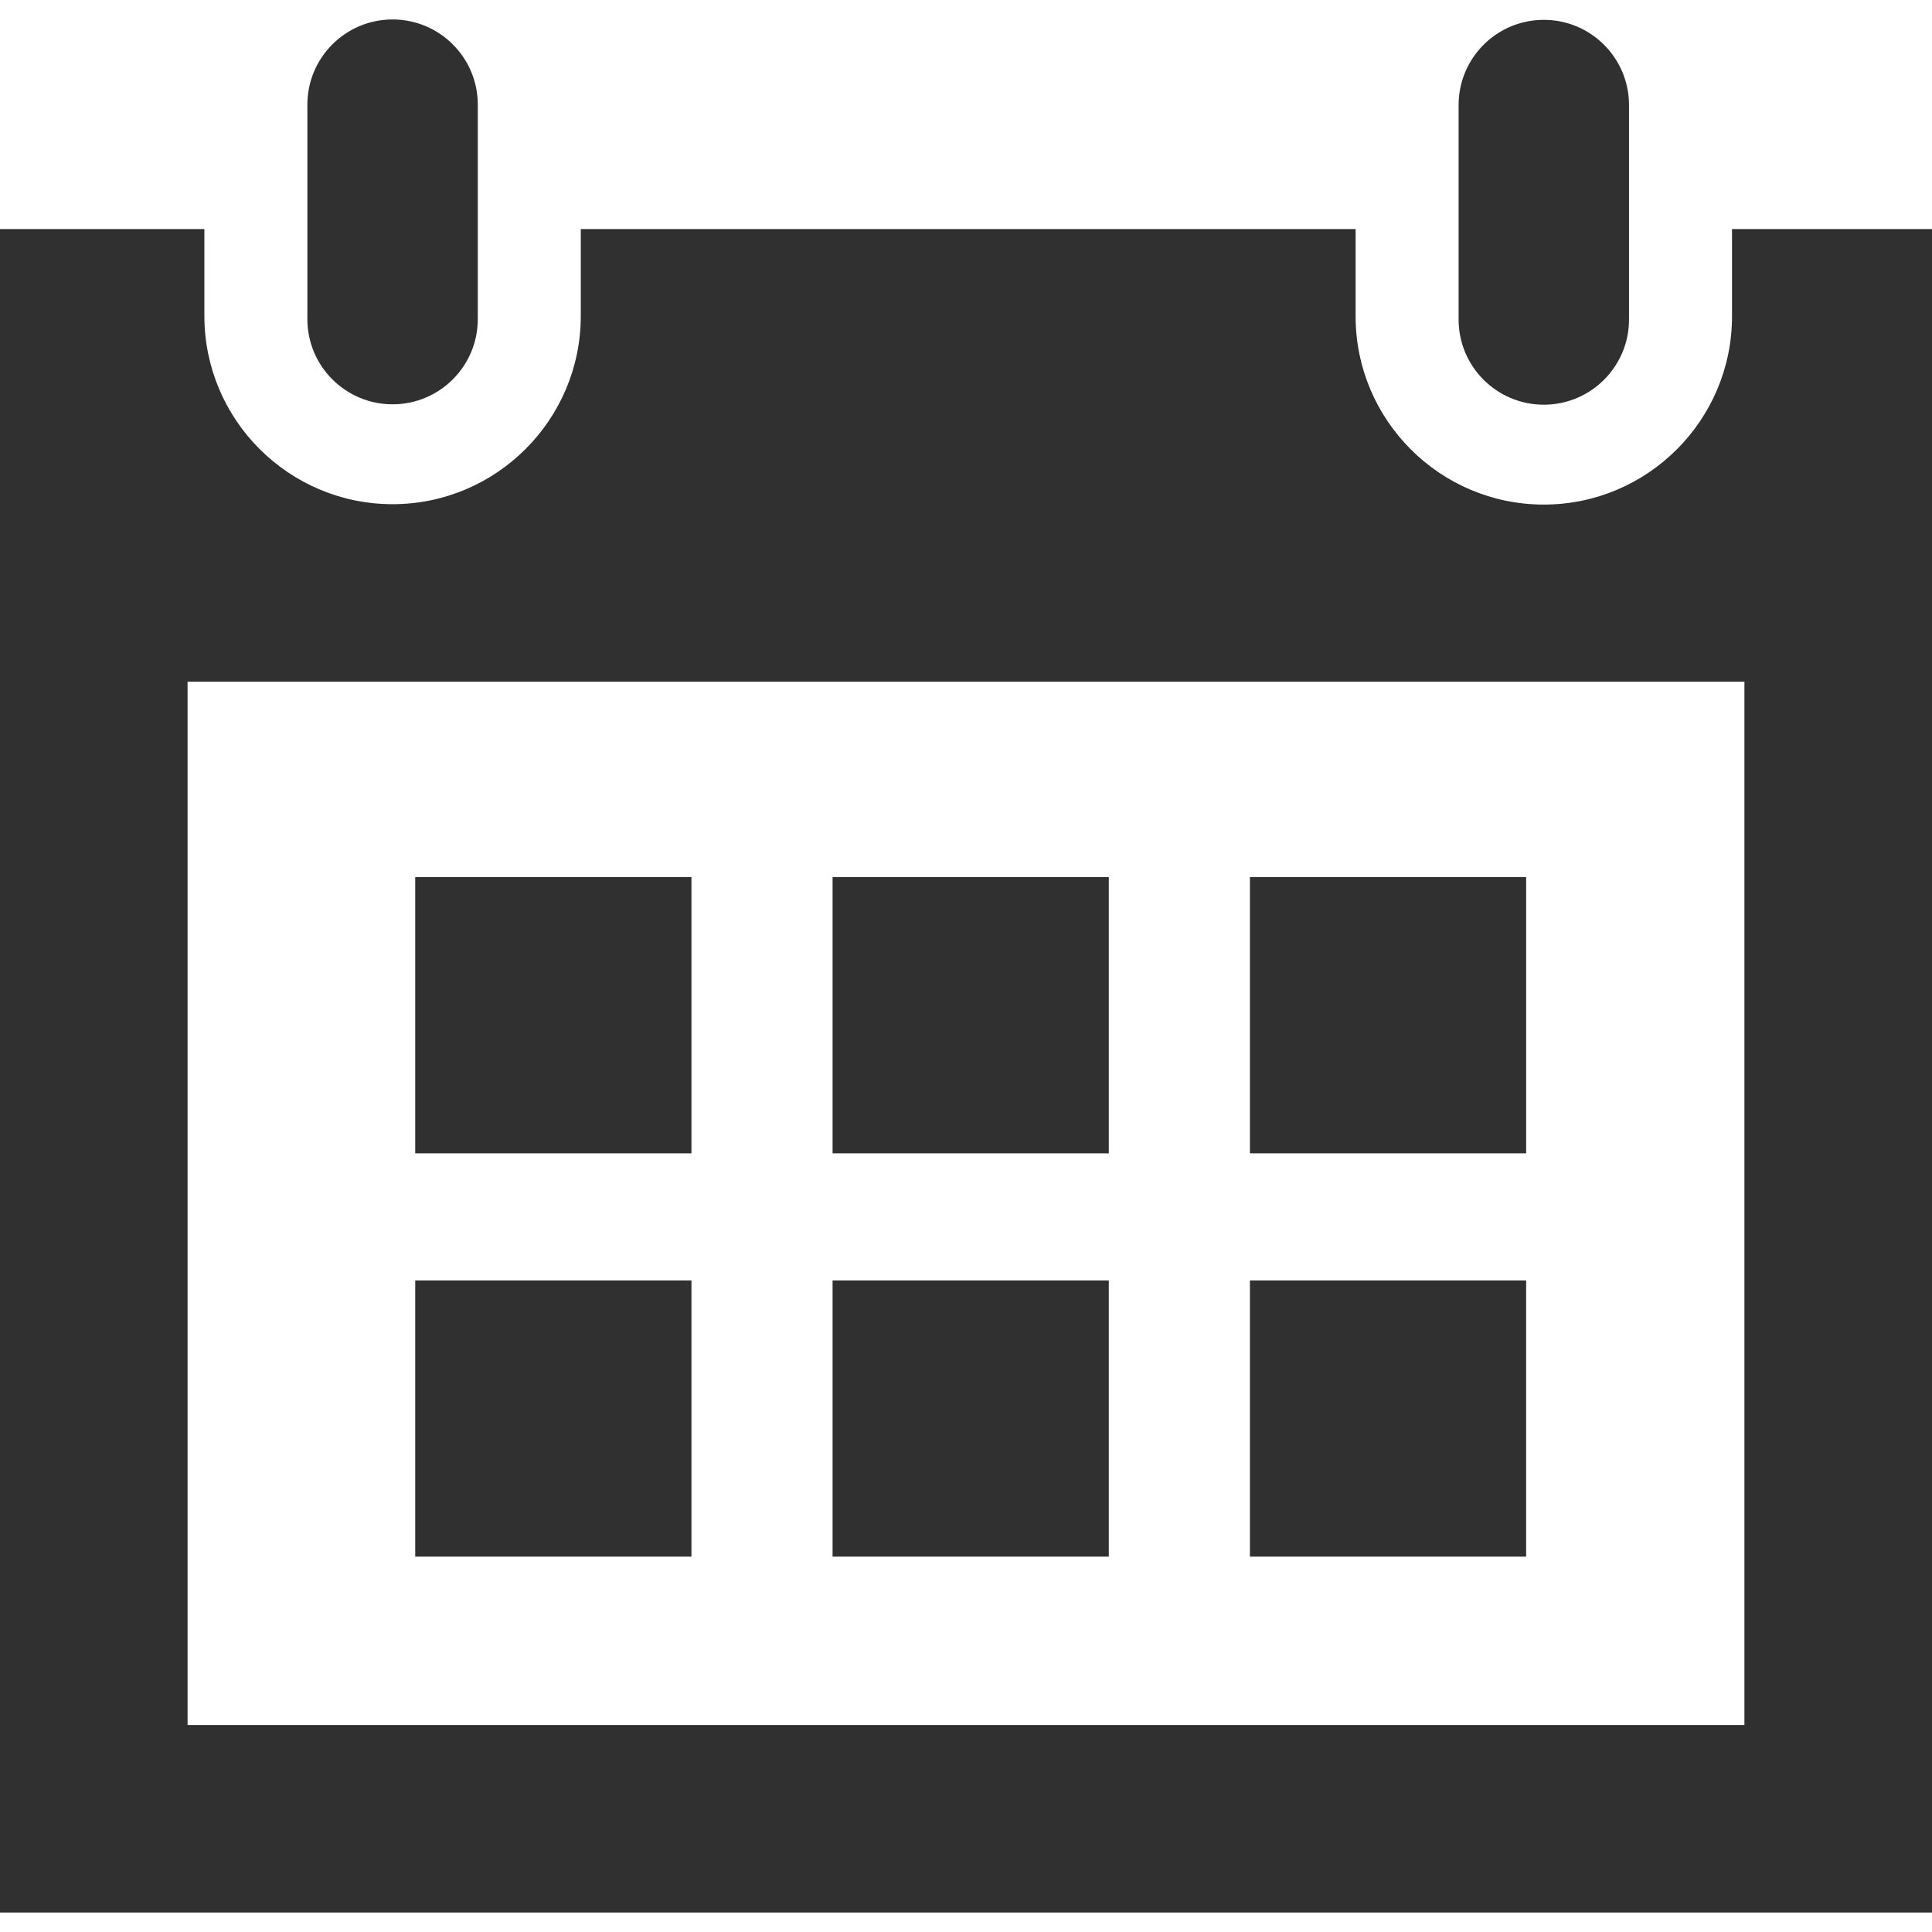 <?xml version="1.0" encoding="utf-8"?>
<!-- Generator: Adobe Illustrator 16.0.0, SVG Export Plug-In . SVG Version: 6.00 Build 0)  -->
<!DOCTYPE svg PUBLIC "-//W3C//DTD SVG 1.1//EN" "http://www.w3.org/Graphics/SVG/1.1/DTD/svg11.dtd">
<svg version="1.1" id="Layer_1" xmlns="http://www.w3.org/2000/svg" xmlns:xlink="http://www.w3.org/1999/xlink" x="0px" y="0px"
	 width="412px" height="412px" viewBox="0 0 412 412" enable-background="new 0 0 412 412" xml:space="preserve">
<path id="calendar-5-icon" fill="#303030" d="M147.453,245.951H88.548v-58.904h58.905V245.951z M236.452,187.047h-58.904v58.904
	h58.904V187.047z M325.452,187.047h-58.905v58.904h58.905V187.047z M147.453,273.047H88.548v58.906h58.905V273.047z
	 M236.452,273.047h-58.904v58.906h58.904V273.047z M325.451,273.047h-58.904v58.906h58.904V273.047z M347.389,68.131
	c0,10.035-8.135,18.171-18.17,18.171s-18.171-8.136-18.171-18.171V22.402c0-10.034,8.136-18.17,18.171-18.17
	s18.17,8.136,18.17,18.17V68.131z M101.889,22.32c0-10.035-8.136-18.171-18.17-18.171c-10.036,0-18.171,8.136-18.171,18.171v45.728
	c0,10.035,8.135,18.171,18.171,18.171c10.034,0,18.17-8.136,18.17-18.171V22.32z M369.352,48.851v18.616
	c0,22.13-18.004,40.134-40.133,40.134c-22.13,0-40.134-18.004-40.134-40.134V48.851H123.852v18.533
	c0,22.13-18.004,40.134-40.133,40.134c-22.13,0-40.134-18.004-40.134-40.134V48.851H0v359h412v-359H369.352z M372,367.852H40V145.38
	h332V367.852z"/>
</svg>
